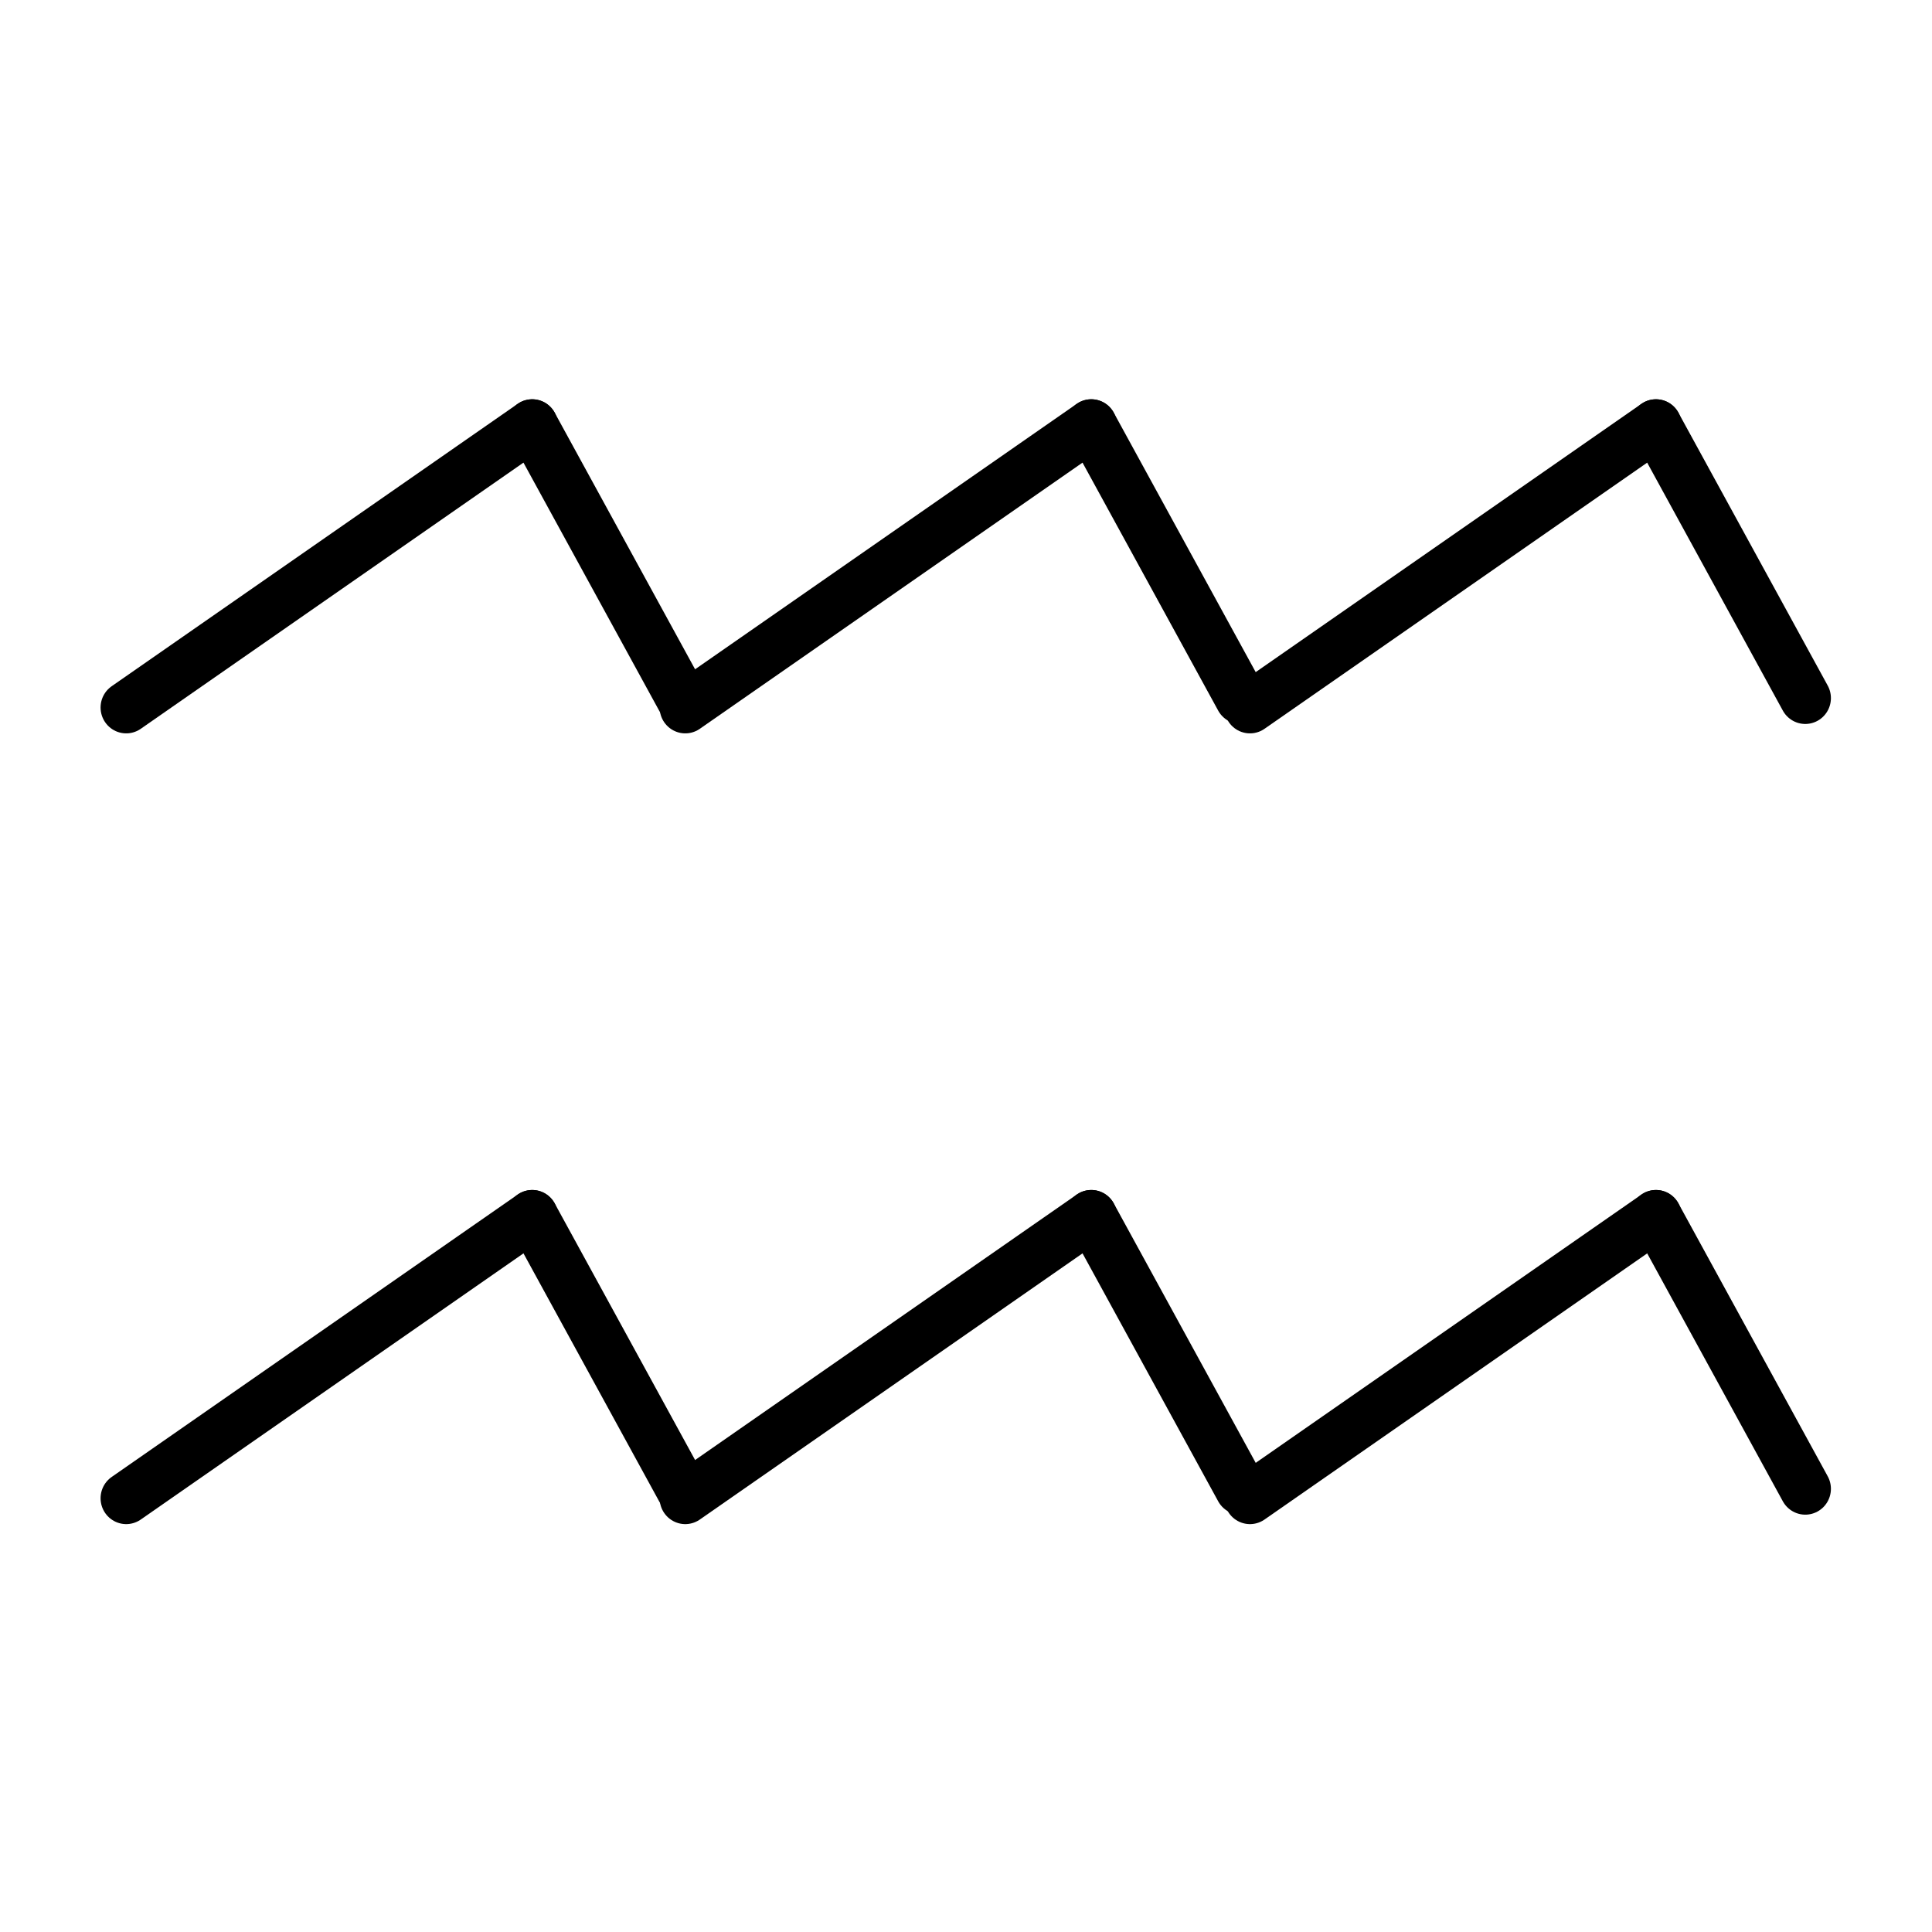 <?xml version="1.0" encoding="UTF-8" standalone="no"?>
<!-- Created with Inkscape (http://www.inkscape.org/) -->

<svg
   width="300"
   height="300"
   viewBox="0 0 79.375 79.375"
   version="1.1"
   id="svg1"
   inkscape:export-filename="gemini.svg"
   inkscape:export-xdpi="96"
   inkscape:export-ydpi="96"
   xmlns:inkscape="http://www.inkscape.org/namespaces/inkscape"
   xmlns:sodipodi="http://sodipodi.sourceforge.net/DTD/sodipodi-0.dtd"
   xmlns="http://www.w3.org/2000/svg"
   xmlns:svg="http://www.w3.org/2000/svg">
  <sodipodi:namedview
     id="namedview1"
     pagecolor="#ffffff"
     bordercolor="#cccccc"
     borderopacity="1"
     inkscape:showpageshadow="0"
     inkscape:pageopacity="1"
     inkscape:pagecheckerboard="0"
     inkscape:deskcolor="#d1d1d1"
     inkscape:document-units="mm" />
  <defs
     id="defs1" />
  <g
     inkscape:label="Layer 1"
     inkscape:groupmode="layer"
     id="layer1">
    <g
       id="g38"
       transform="matrix(1.521,0,0,1.534,-295.451,-536.156)"
       style="display:inline;stroke-width:0.655">
      <path
         style="fill:none;stroke:#000000;stroke-width:1.385;stroke-linecap:round;stroke-linejoin:round"
         d="m 197.657,368.464 10.967,-7.563"
         id="path27" />
      <path
         style="fill:none;stroke:#000000;stroke-width:1.385;stroke-linecap:round;stroke-linejoin:round"
         d="m 208.624,360.901 4.034,7.311"
         id="path28" />
      <path
         style="fill:none;stroke:#000000;stroke-width:1.385;stroke-linecap:round;stroke-linejoin:round"
         d="m 212.758,368.464 10.967,-7.563"
         id="path29" />
      <path
         style="fill:none;stroke:#000000;stroke-width:1.385;stroke-linecap:round;stroke-linejoin:round"
         d="m 223.725,360.901 4.034,7.311"
         id="path30" />
      <path
         style="fill:none;stroke:#000000;stroke-width:1.385;stroke-linecap:round;stroke-linejoin:round"
         d="m 228.011,368.464 10.967,-7.563"
         id="path31" />
      <path
         style="fill:none;stroke:#000000;stroke-width:1.385;stroke-linecap:round;stroke-linejoin:round"
         d="m 238.977,360.901 4.034,7.311"
         id="path32" />
      <path
         style="fill:none;stroke:#000000;stroke-width:1.385;stroke-linecap:round;stroke-linejoin:round"
         d="m 197.657,389.642 10.967,-7.563"
         id="path33" />
      <path
         style="fill:none;stroke:#000000;stroke-width:1.385;stroke-linecap:round;stroke-linejoin:round"
         d="m 208.624,382.078 4.034,7.311"
         id="path34" />
      <path
         style="fill:none;stroke:#000000;stroke-width:1.385;stroke-linecap:round;stroke-linejoin:round"
         d="m 212.758,389.642 10.967,-7.563"
         id="path35" />
      <path
         style="fill:none;stroke:#000000;stroke-width:1.385;stroke-linecap:round;stroke-linejoin:round"
         d="m 223.725,382.078 4.034,7.311"
         id="path36" />
      <path
         style="fill:none;stroke:#000000;stroke-width:1.385;stroke-linecap:round;stroke-linejoin:round"
         d="m 228.011,389.642 10.967,-7.563"
         id="path37" />
      <path
         style="fill:none;stroke:#000000;stroke-width:1.385;stroke-linecap:round;stroke-linejoin:round"
         d="m 238.977,382.078 4.034,7.311"
         id="path38" />
    </g>
  </g>
</svg>
